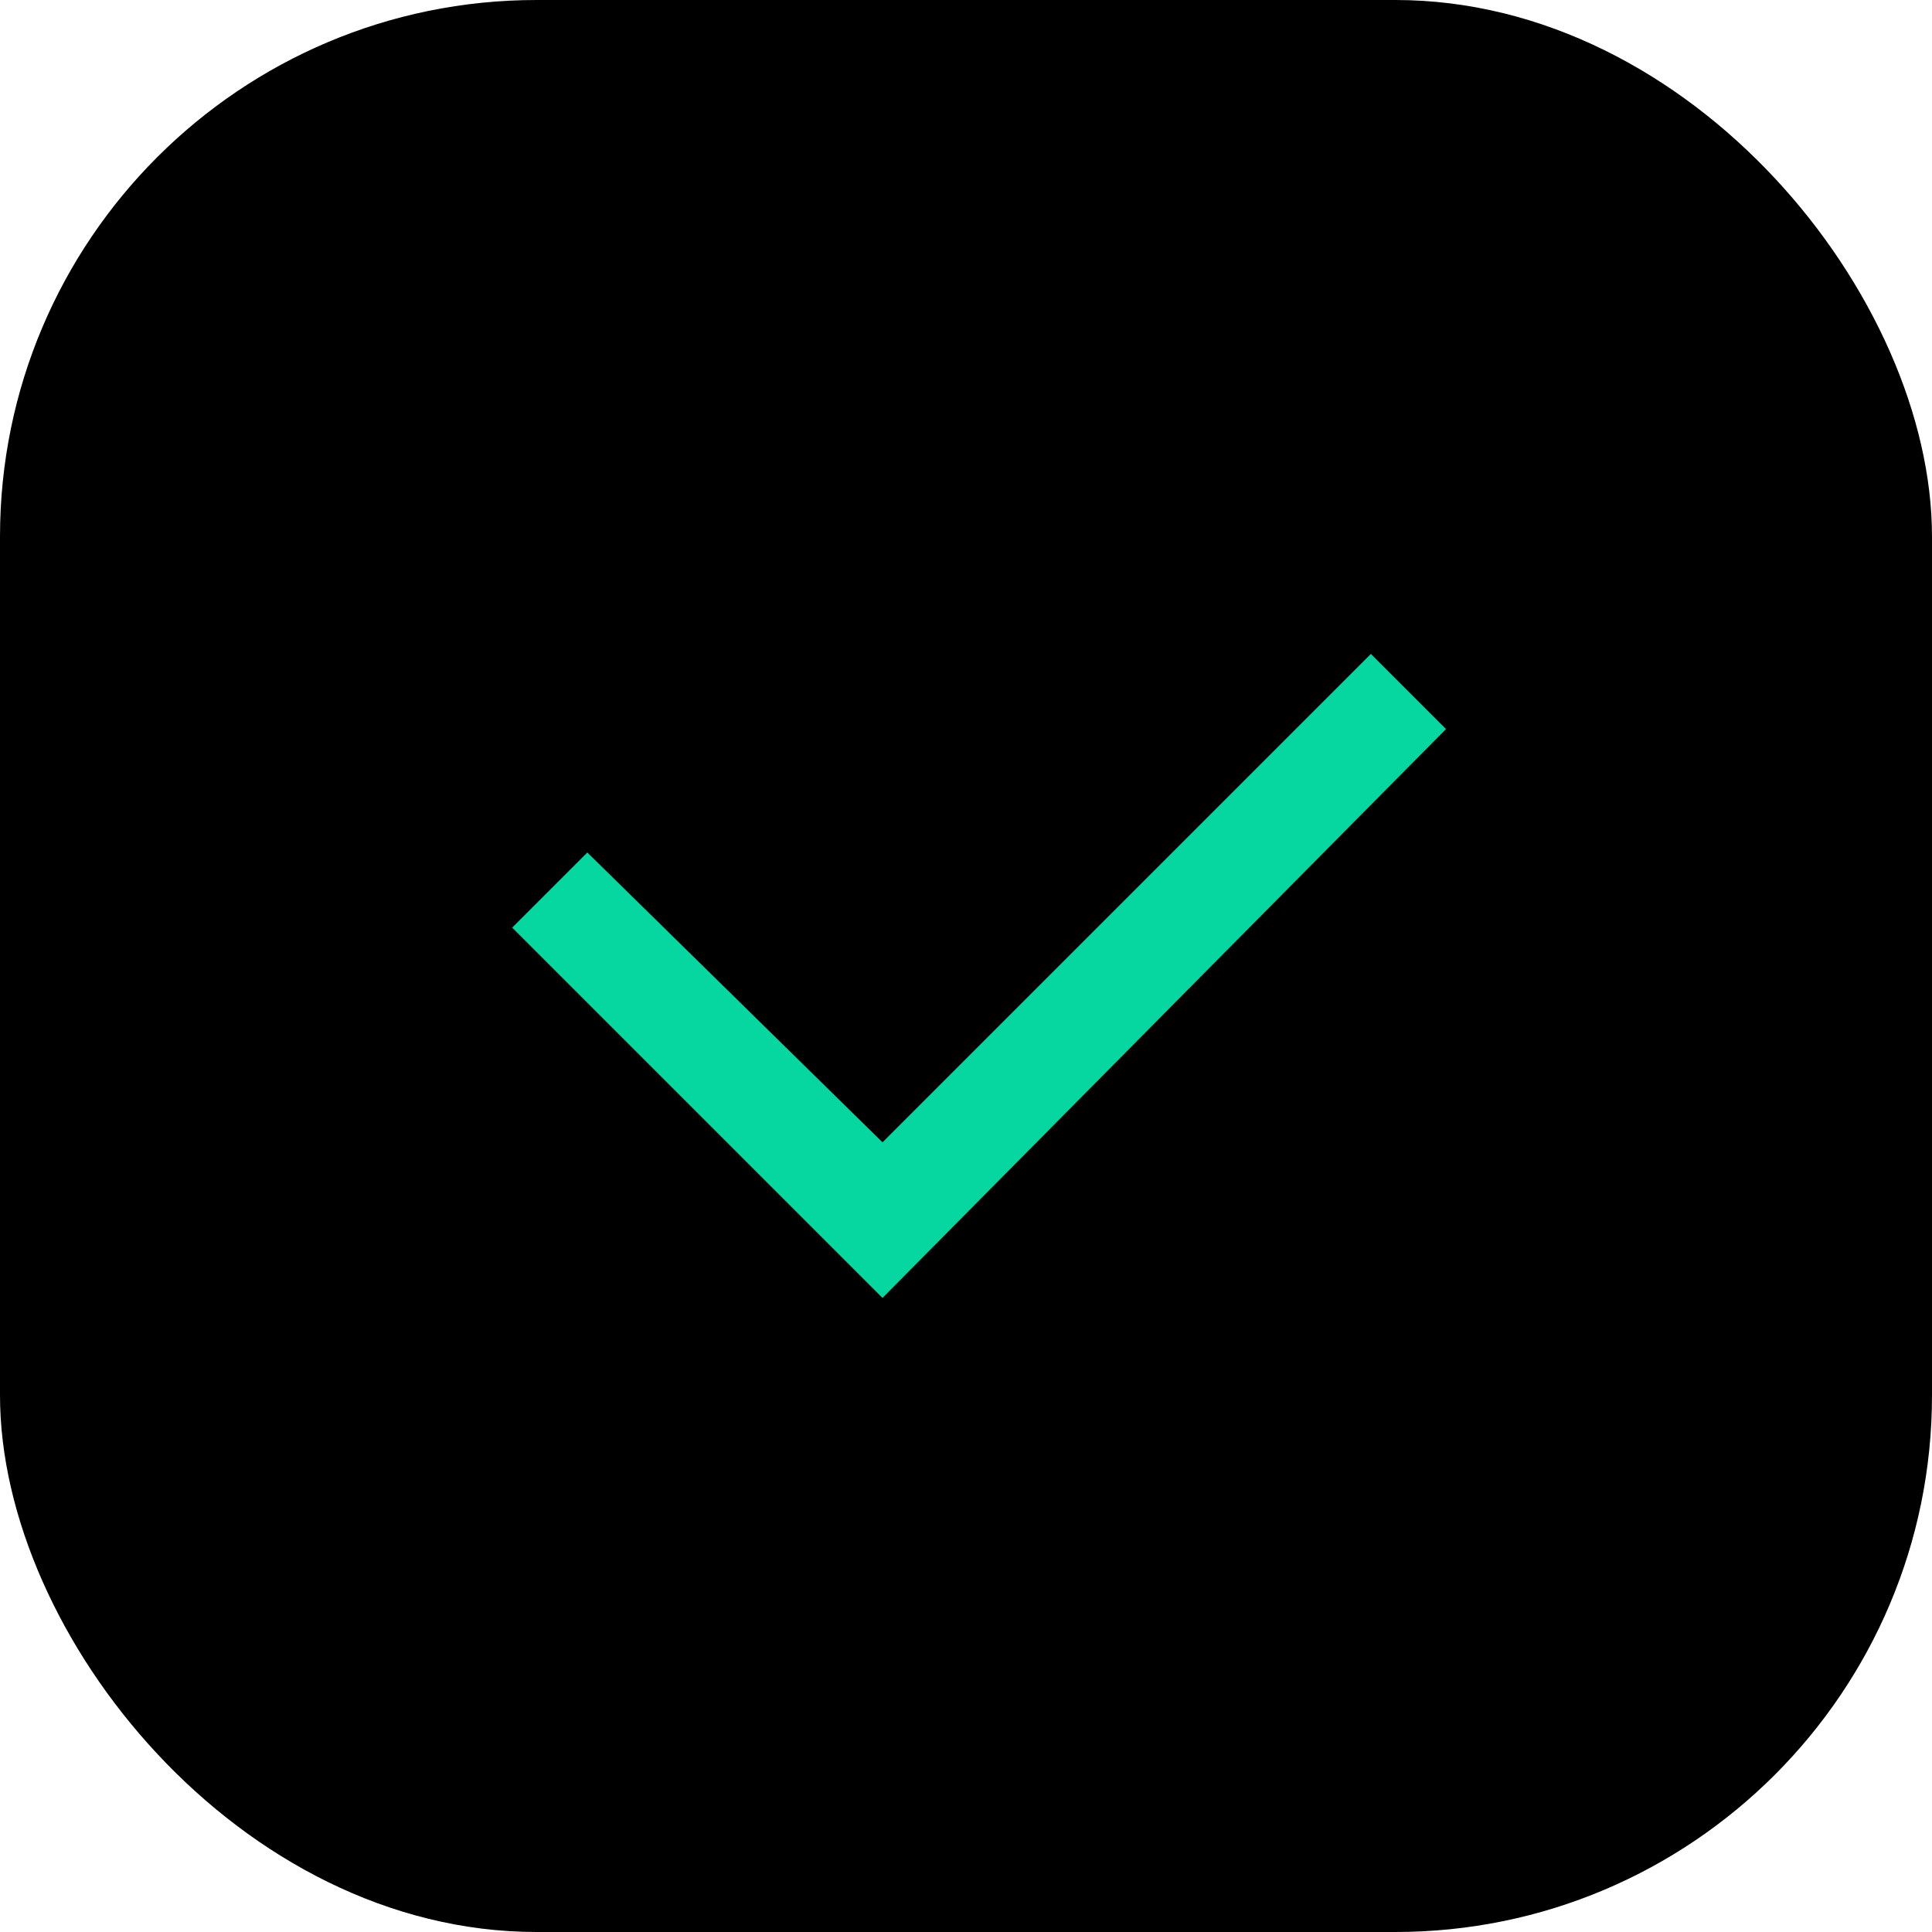 <svg xmlns="http://www.w3.org/2000/svg" width="36" height="36" viewBox="0 0 36 36"><g transform="translate(0.244 0)"><rect width="36" height="36" rx="10" transform="translate(-0.244 0)"/><path d="M6.9,12,0,5.1,1.4,3.7,6.9,9.1,16,0l1.4,1.4Z" transform="translate(9.3 12.185)" fill="#06d6a0"/></g></svg>